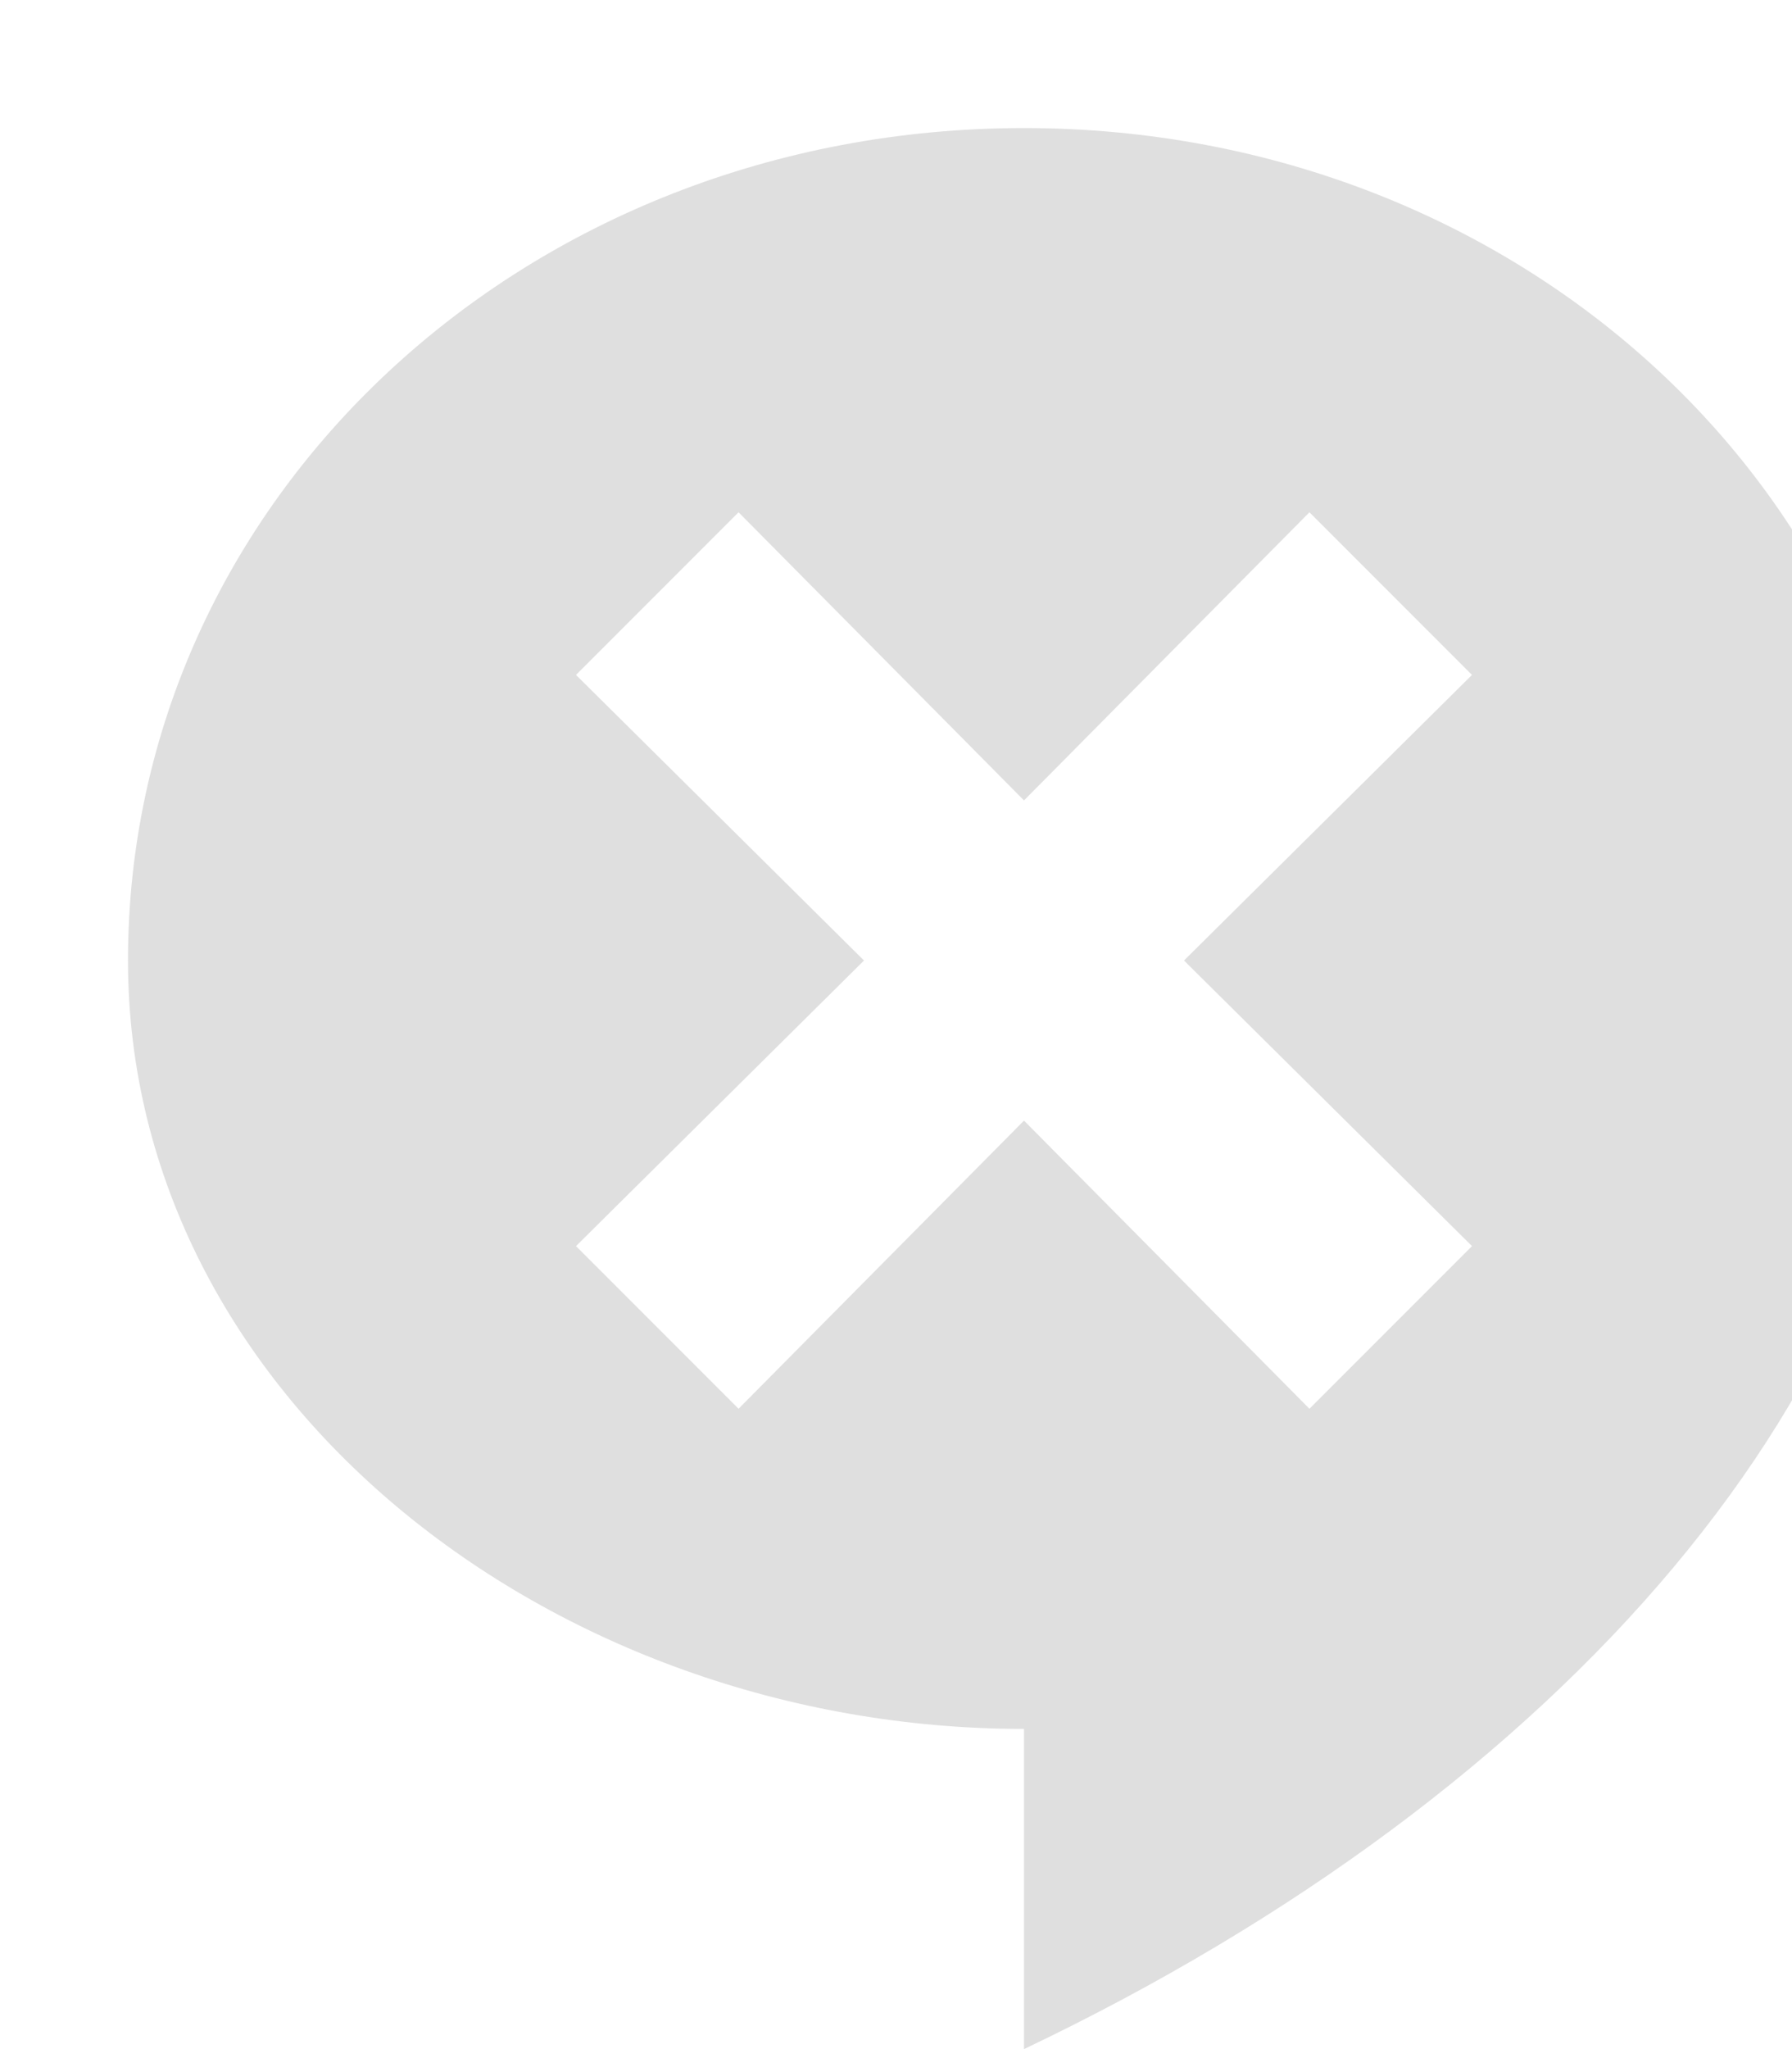 <svg width="14" height="16" version="1.1" xmlns="http://www.w3.org/2000/svg">
 <path class="error" d="M 8,1 C 4.1,1 1,3.9 1,7.5 c 0,3.4 3.3,6 7,6 V 16 C 12.2,14 15,10.8 15,7.5 15,3.9 11.9,1 8,1 Z M 5.77,4 8,6.25 10.23,4 11.5,5.27 9.25,7.5 11.5,9.73 10.23,11 8,8.75 5.77,11 4.5,9.73 6.75,7.5 4.5,5.27 Z" style="fill:#dfdfdf"/>
</svg>
